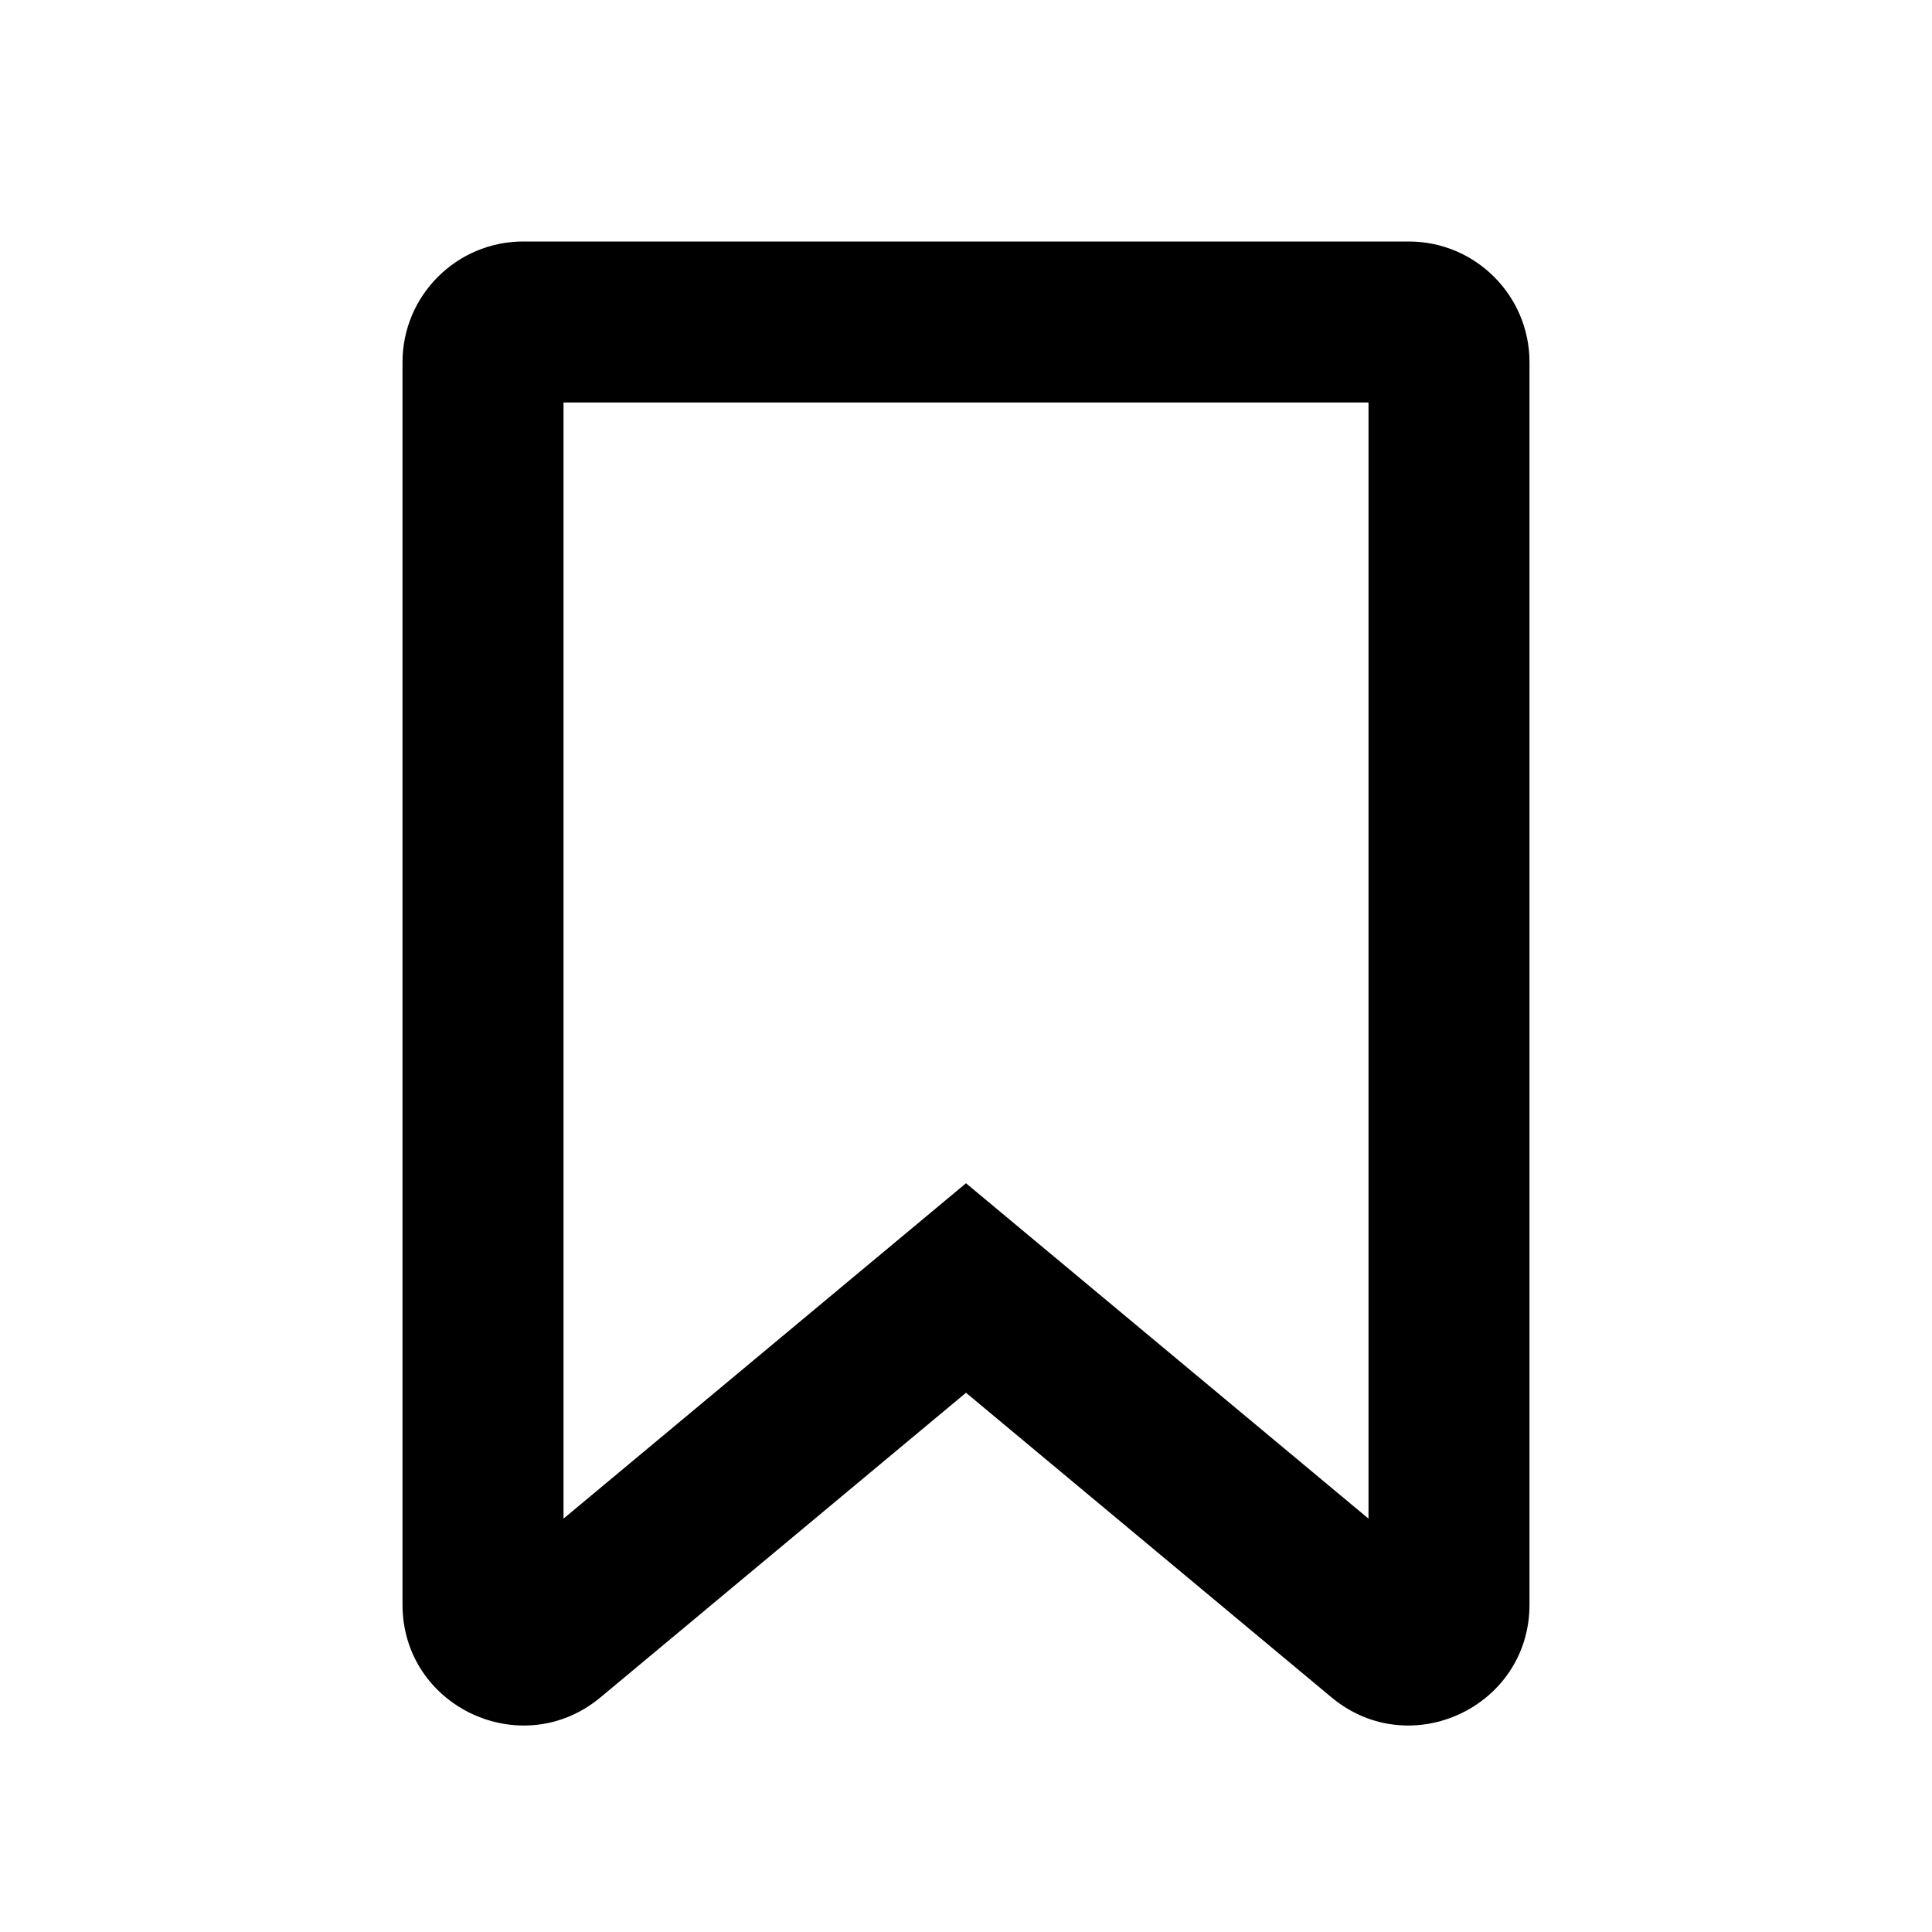 <svg width="27" height="27" viewBox="0 0 27 27" fill="currentColor" xmlns="http://www.w3.org/2000/svg">
<path fill-rule="evenodd" clip-rule="evenodd" d="M7.875 5.625V21.223L13.5 16.536L19.125 21.223V5.625H7.875ZM5.625 5.062C5.625 4.131 6.381 3.375 7.312 3.375H19.688C20.619 3.375 21.375 4.131 21.375 5.062V22.424C21.375 23.855 19.706 24.636 18.607 23.72L13.5 19.464L8.393 23.72C7.294 24.636 5.625 23.855 5.625 22.424V5.062Z" fill="currentColor"/>
</svg>
